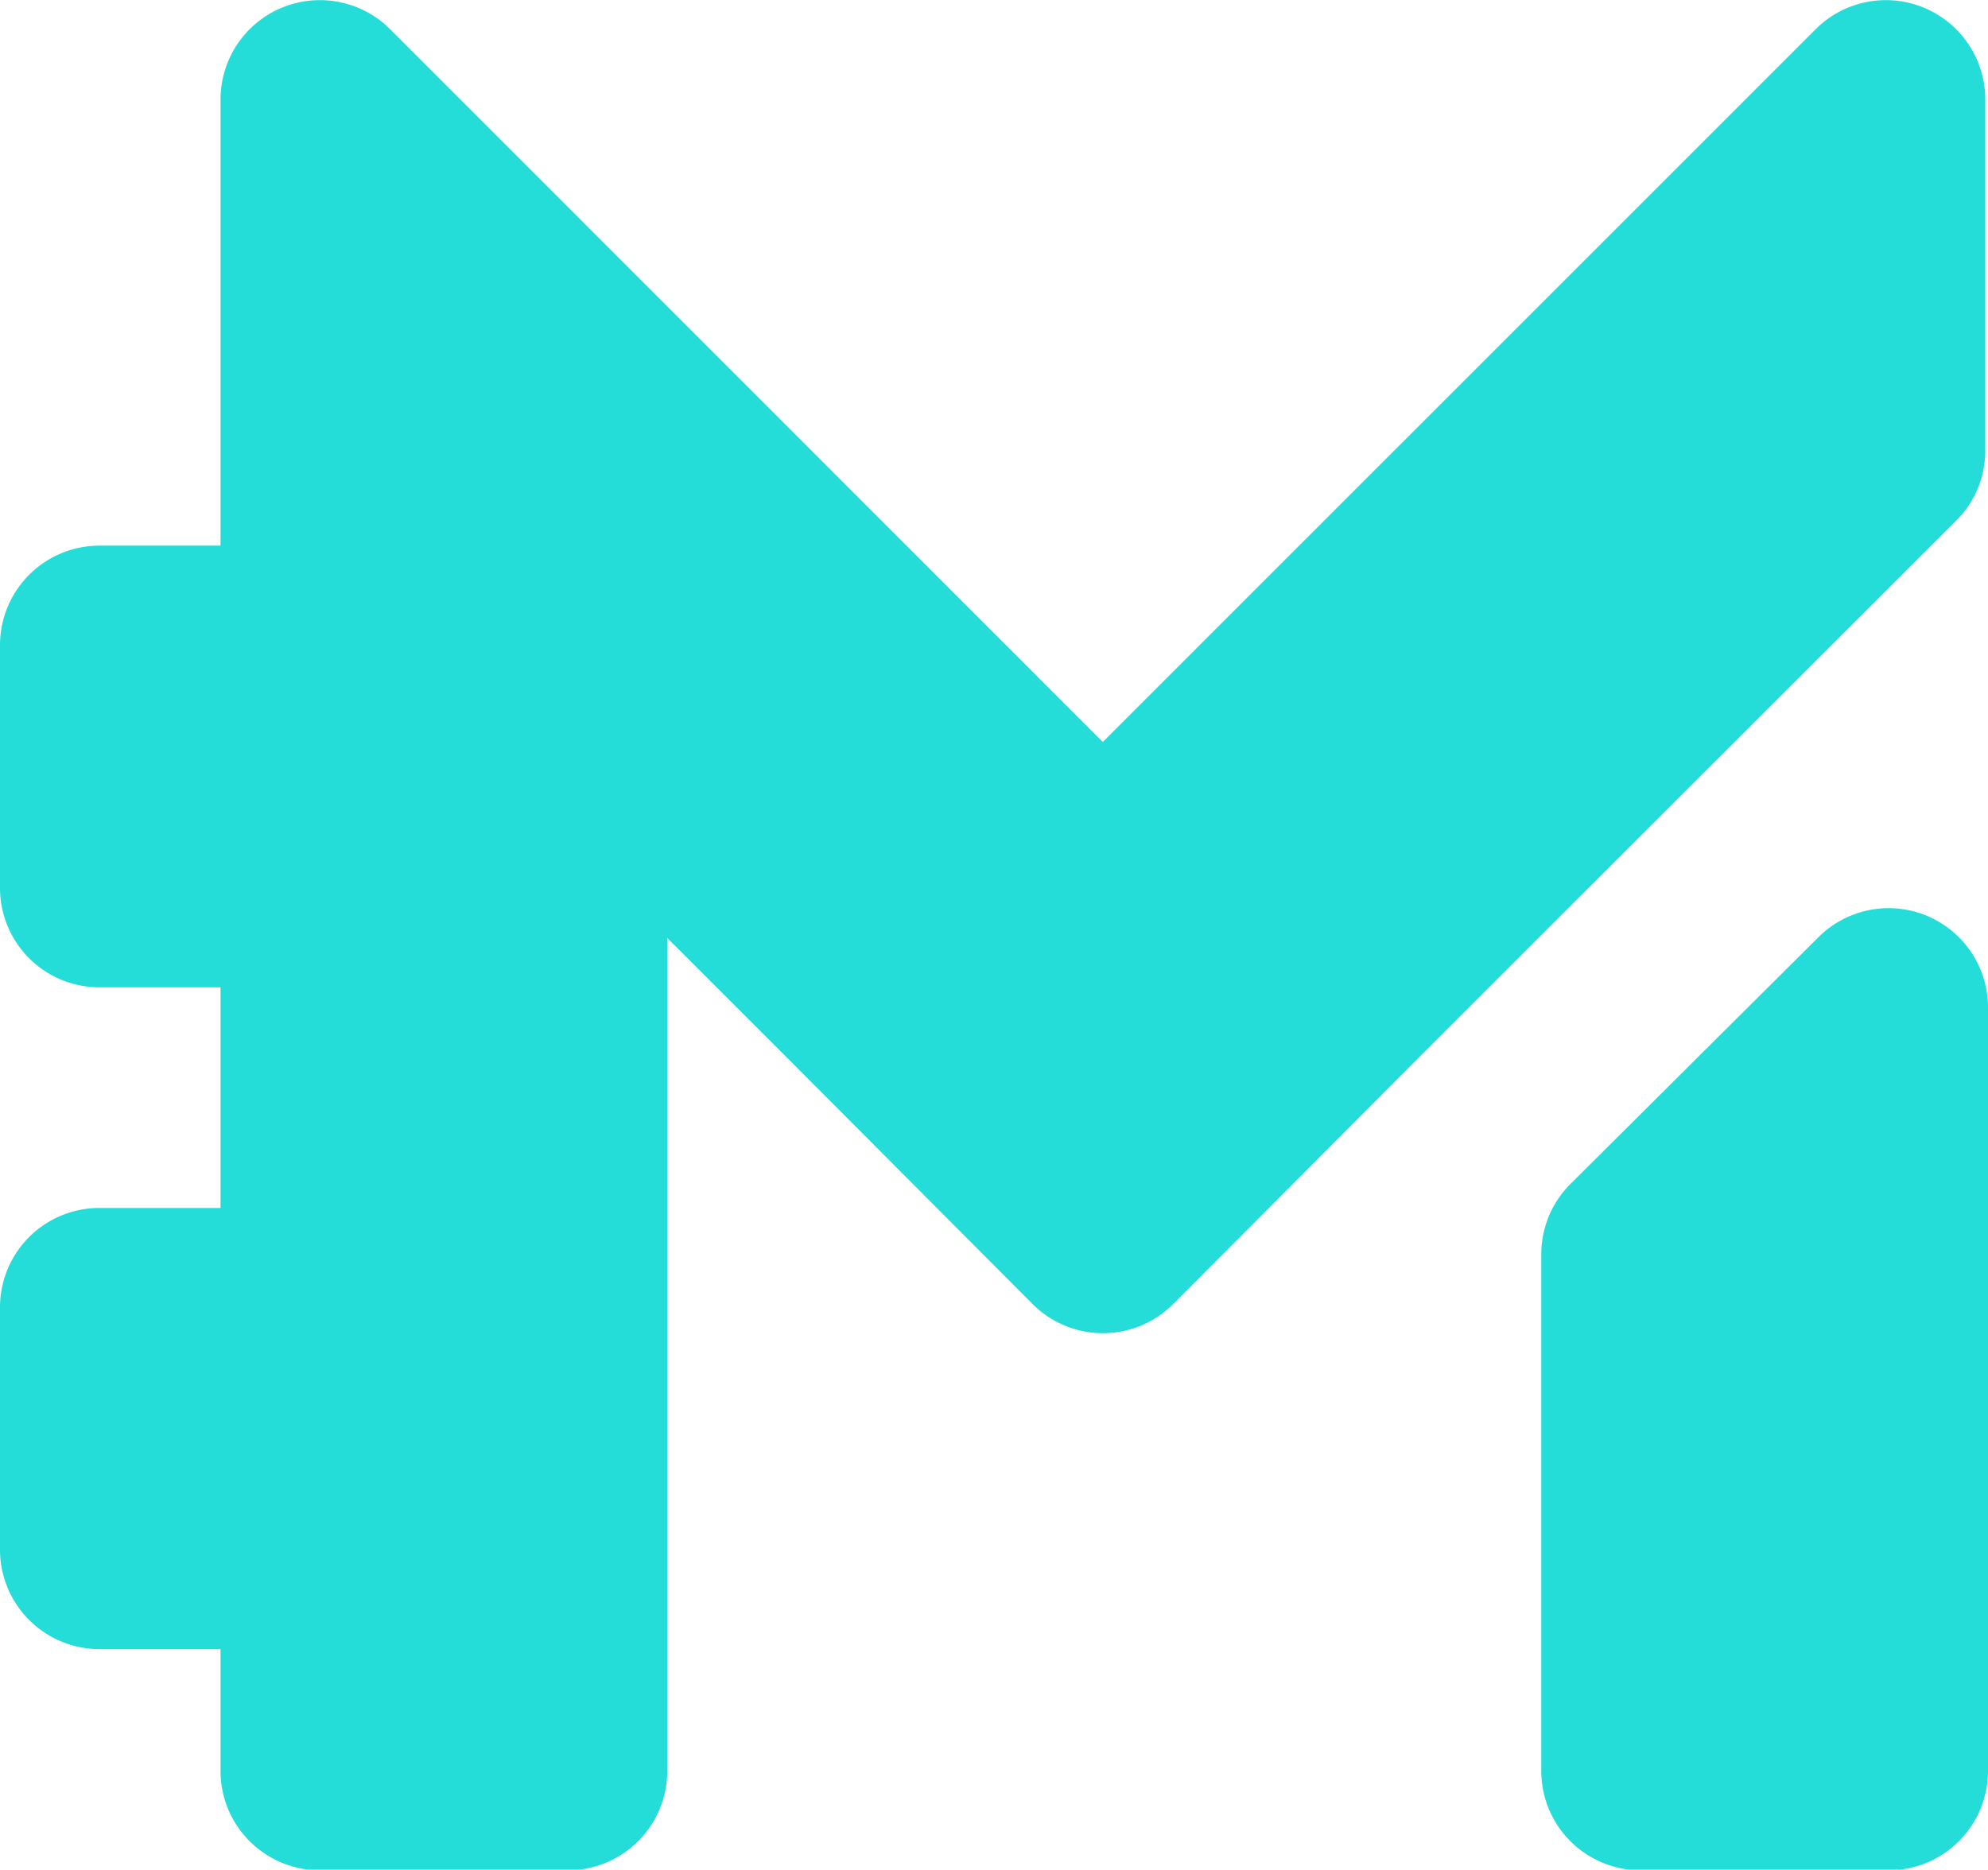 <?xml version="1.0"?>
<svg xmlns="http://www.w3.org/2000/svg" viewBox="0 0 115.84 108.96">
  <defs>
    <style>.cls-1{fill:#24ddd8;}</style>
  </defs>
  <g id="Layer_2" data-name="Layer 2">
    <g id="Layer_1-2" data-name="Layer 1">
      <path class="cls-1" d="M106,54.58,91.51,69a5.78,5.78,0,0,0-1.7,4.09v30.05A5.79,5.79,0,0,0,95.6,109h14.45a5.79,5.79,0,0,0,5.79-5.79V58.67A5.79,5.79,0,0,0,106,54.58Z"/>
      <path class="cls-1" d="M115.68,26.24V5.8a5.79,5.79,0,0,0-9.89-4.09L89.65,17.85,64.26,43.24h0L22.74,1.71A5.79,5.79,0,0,0,12.85,5.8v26H5.79A5.8,5.8,0,0,0,0,37.62V51.75a5.79,5.79,0,0,0,5.79,5.79h7.06V70.4H5.79A5.79,5.79,0,0,0,0,76.19V90.31a5.8,5.8,0,0,0,5.79,5.8h7.06v7.06A5.79,5.79,0,0,0,18.64,109H33.09a5.79,5.79,0,0,0,5.79-5.79V54.66l7,7h0L60.17,76a5.79,5.79,0,0,0,8.19,0L82.67,61.64l7-7L114,30.33A5.75,5.75,0,0,0,115.68,26.24Z"/>
    </g>
  </g>
</svg>
